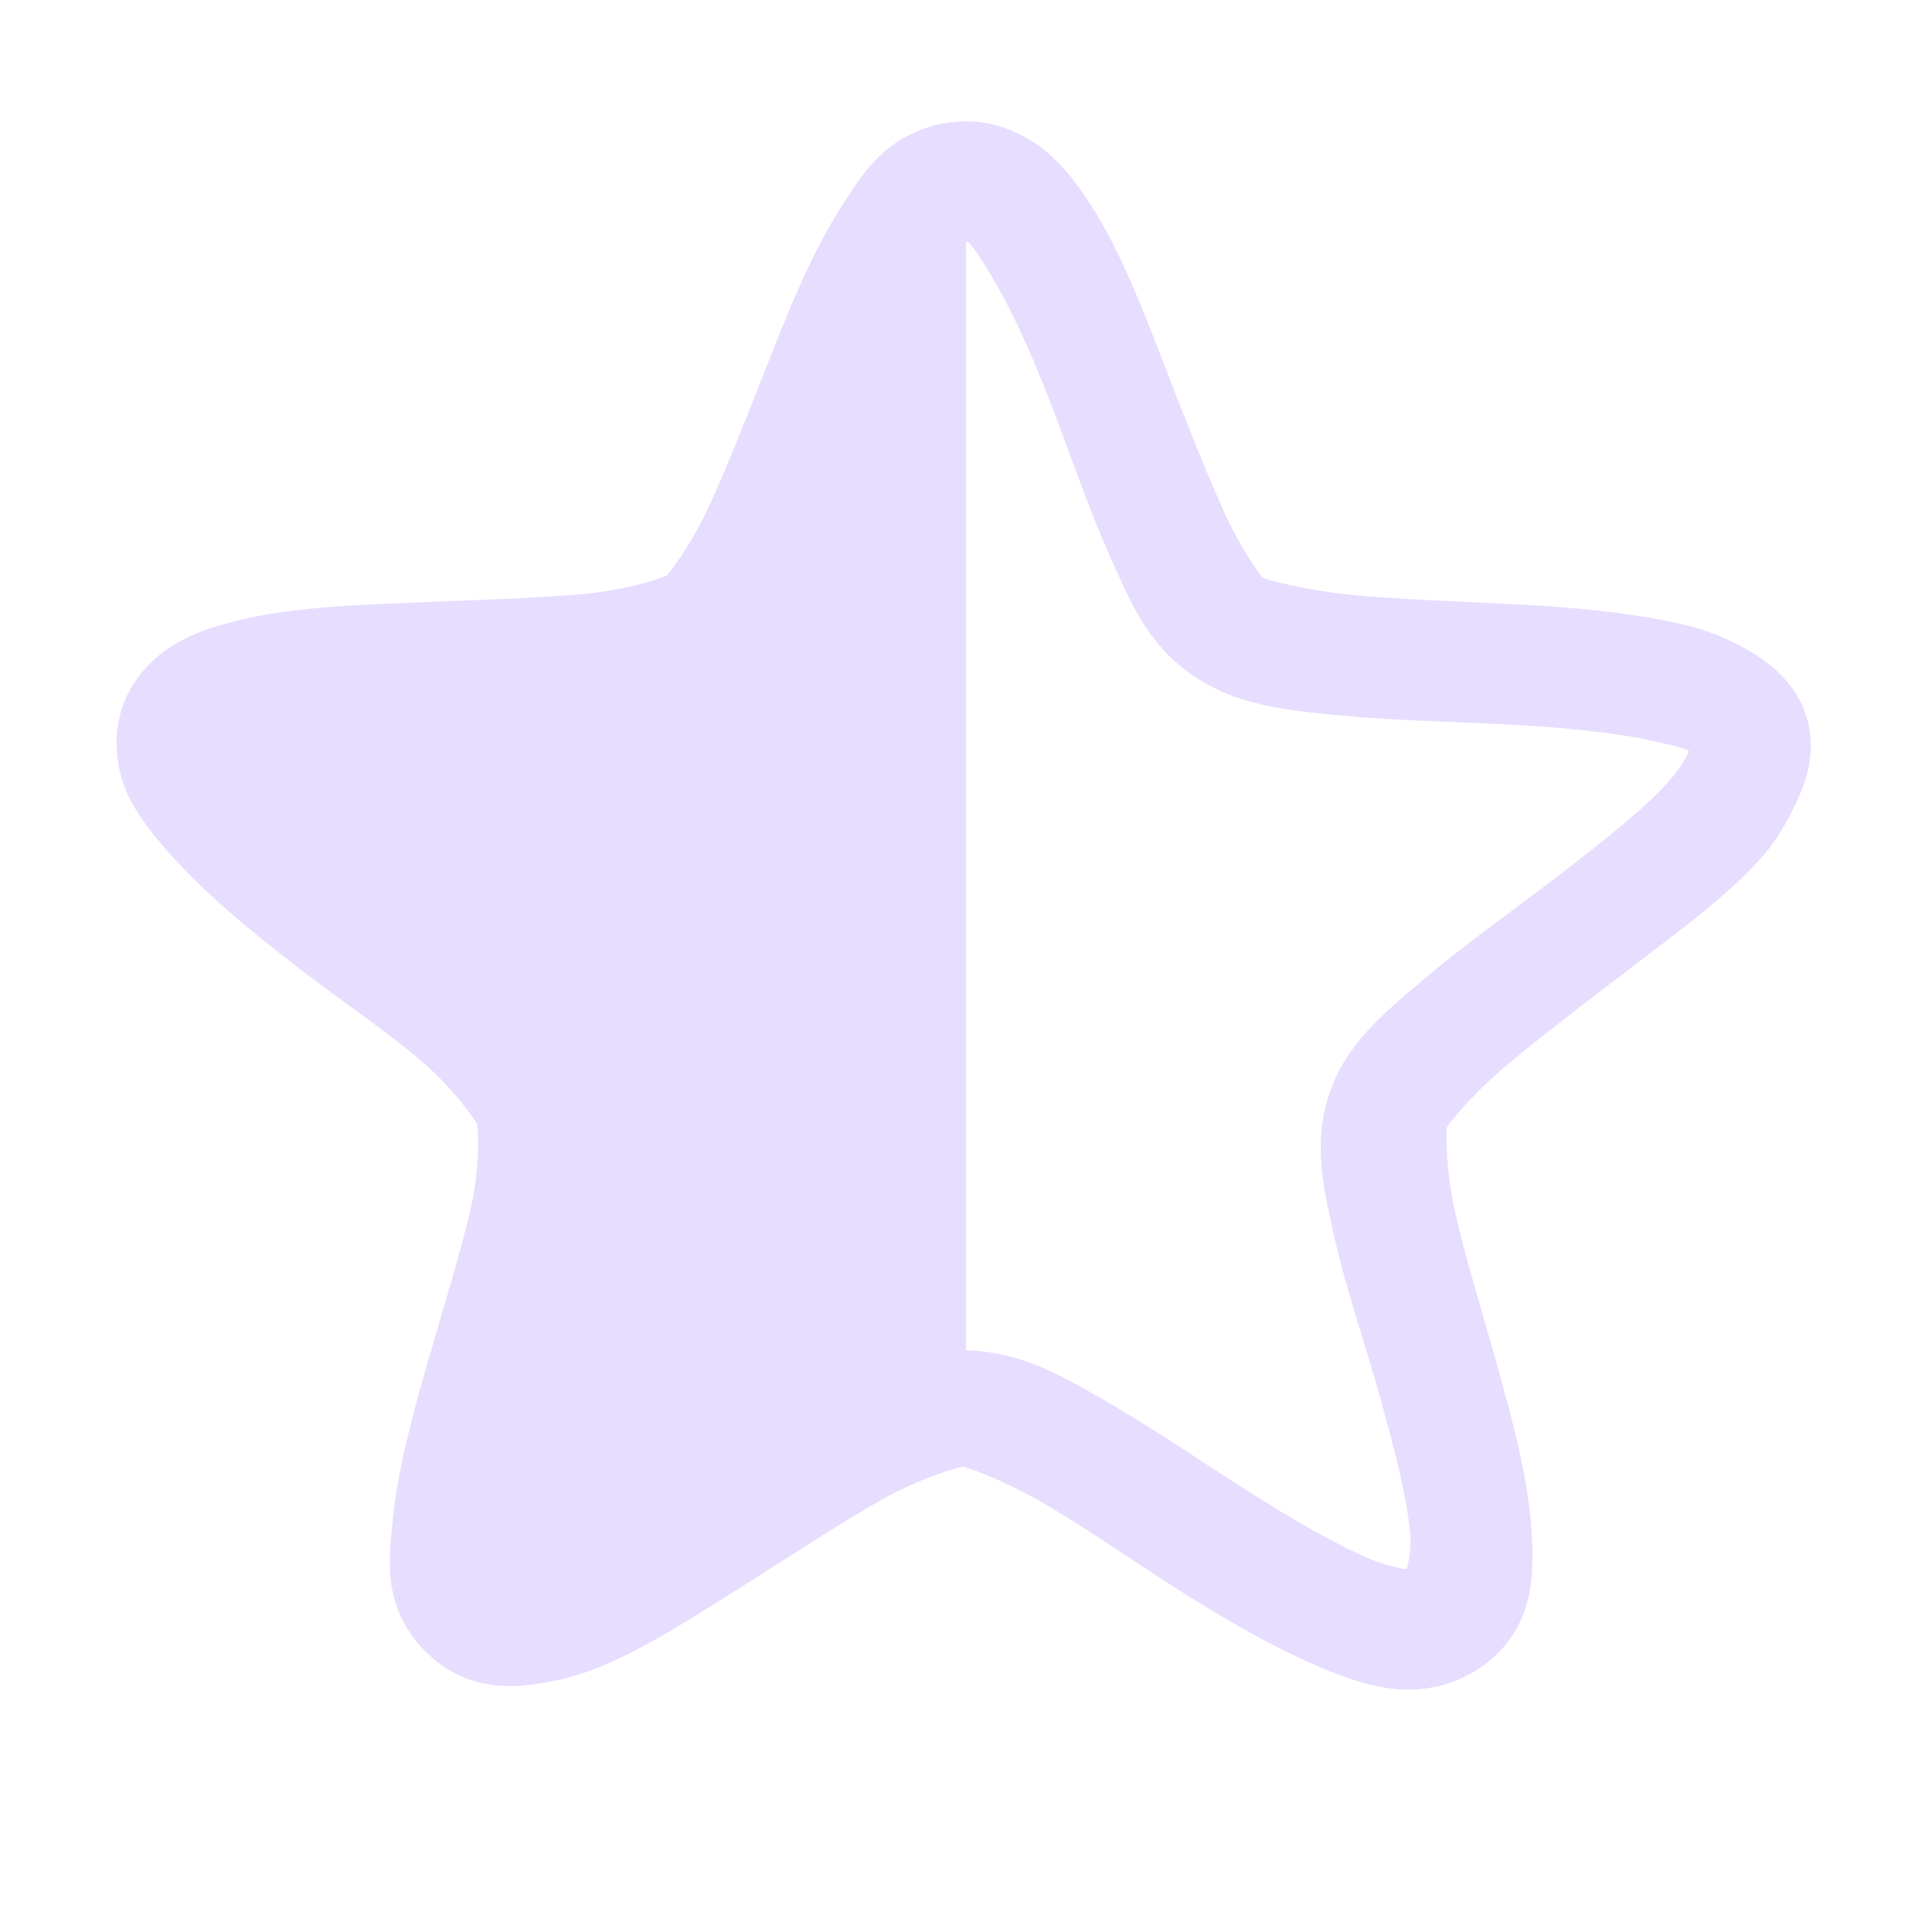 <svg height="16" width="16" xmlns="http://www.w3.org/2000/svg">
  <g fill="#e6ddff" transform="translate(-81 -397)">
    <path d="m89.003 398.005c-.266-.001-.499.101-.665.239-.166.139-.277.321-.39.5-.225.358-.393.769-.565 1.204-.173.435-.347.888-.505 1.232-.157.345-.346.579-.359.588-.013.009-.307.117-.696.152-.389.035-.881.049-1.363.069s-.97.036-1.393.128c-.211.046-.415.101-.604.21s-.367.286-.45.53c-.083.244-.049.506.036.702.085.195.227.365.368.523.283.317.633.606 1.008.898s.777.559 1.068.81.454.508.459.523c.005.015.031.335-.055.702-.086.367-.224.812-.353 1.26-.129.449-.252.902-.292 1.318-.02.208-.043.407.005.614.048.207.184.43.399.582.215.152.449.188.668.17s.435-.07.635-.151c.4-.162.802-.429 1.206-.682.405-.254.808-.522 1.146-.711s.648-.269.664-.269c.016 0.0.303.095.639.287.336.192.725.465 1.128.722.402.257.82.498 1.218.663.199.083.389.151.608.171.219.02.48-.031.696-.181.216-.15.339-.352.389-.559.05-.206.043-.435.025-.644-.036-.417-.159-.864-.284-1.314s-.262-.887-.344-1.255c-.083-.368-.072-.687-.067-.701.005-.015.187-.252.481-.501s.676-.538 1.054-.827c.378-.29.767-.572 1.053-.886.143-.157.242-.334.329-.529.087-.195.136-.429.055-.673-.081-.244-.271-.413-.459-.523-.188-.11-.367-.182-.578-.229-.422-.096-.914-.14-1.396-.164-.482-.024-.946-.039-1.334-.077s-.716-.131-.729-.14c-.013-.009-.184-.236-.338-.582s-.327-.788-.495-1.224c-.169-.436-.335-.864-.556-1.224-.111-.18-.233-.354-.398-.494s-.403-.257-.669-.258zm.009.994c.042.036.107.136.184.262.155.251.331.627.494 1.049s.319.886.496 1.283c.177.396.315.734.675.989.361.255.77.298 1.215.341.445.043.929.053 1.395.076.466.023.918.07 1.213.136.148.033.256.057.304.085-.022.05-.08.155-.18.265-.2.22-.537.487-.903.768-.365.28-.778.572-1.114.857-.336.285-.64.532-.78.942-.14.41-.054.777.041 1.199.095.422.254.878.375 1.313s.227.847.252 1.139c.012.133-.017.235-.028.293-.06-.008-.176-.032-.304-.085-.278-.116-.646-.328-1.035-.577-.389-.248-.804-.531-1.188-.751-.385-.22-.708-.398-1.155-.4-.447-.002-.792.172-1.179.39-.387.217-.784.495-1.176.741s-.776.451-1.056.564c-.14.057-.246.086-.302.09-.01-.058-.015-.16-.003-.292.028-.291.138-.709.263-1.143.125-.434.254-.898.352-1.319.098-.421.187-.788.05-1.199-.136-.411-.432-.642-.766-.93-.334-.288-.706-.586-1.068-.869-.363-.283-.718-.561-.916-.782-.099-.111-.162-.212-.184-.262.048-.028.154-.058.302-.09.296-.064.745-.107 1.211-.127.466-.02.948-.03 1.394-.07s.847-.05 1.21-.302c.363-.252.538-.605.719-1.0.18-.395.337-.841.504-1.262s.318-.836.476-1.086c.079-.125.168-.2.21-.236z"/>
    <path d="m89 398.5c-.927-.003-1.436 3.134-2.188 3.656-.752.522-4.023.026-4.312.875-.29.849 2.655 2.274 2.938 3.125.283.851-1.247 3.691-.5 4.219.747.528 3.105-1.722 4.031-1.719.008 0.0.023-0.0.031 0z"/>
  </g>
</svg>
